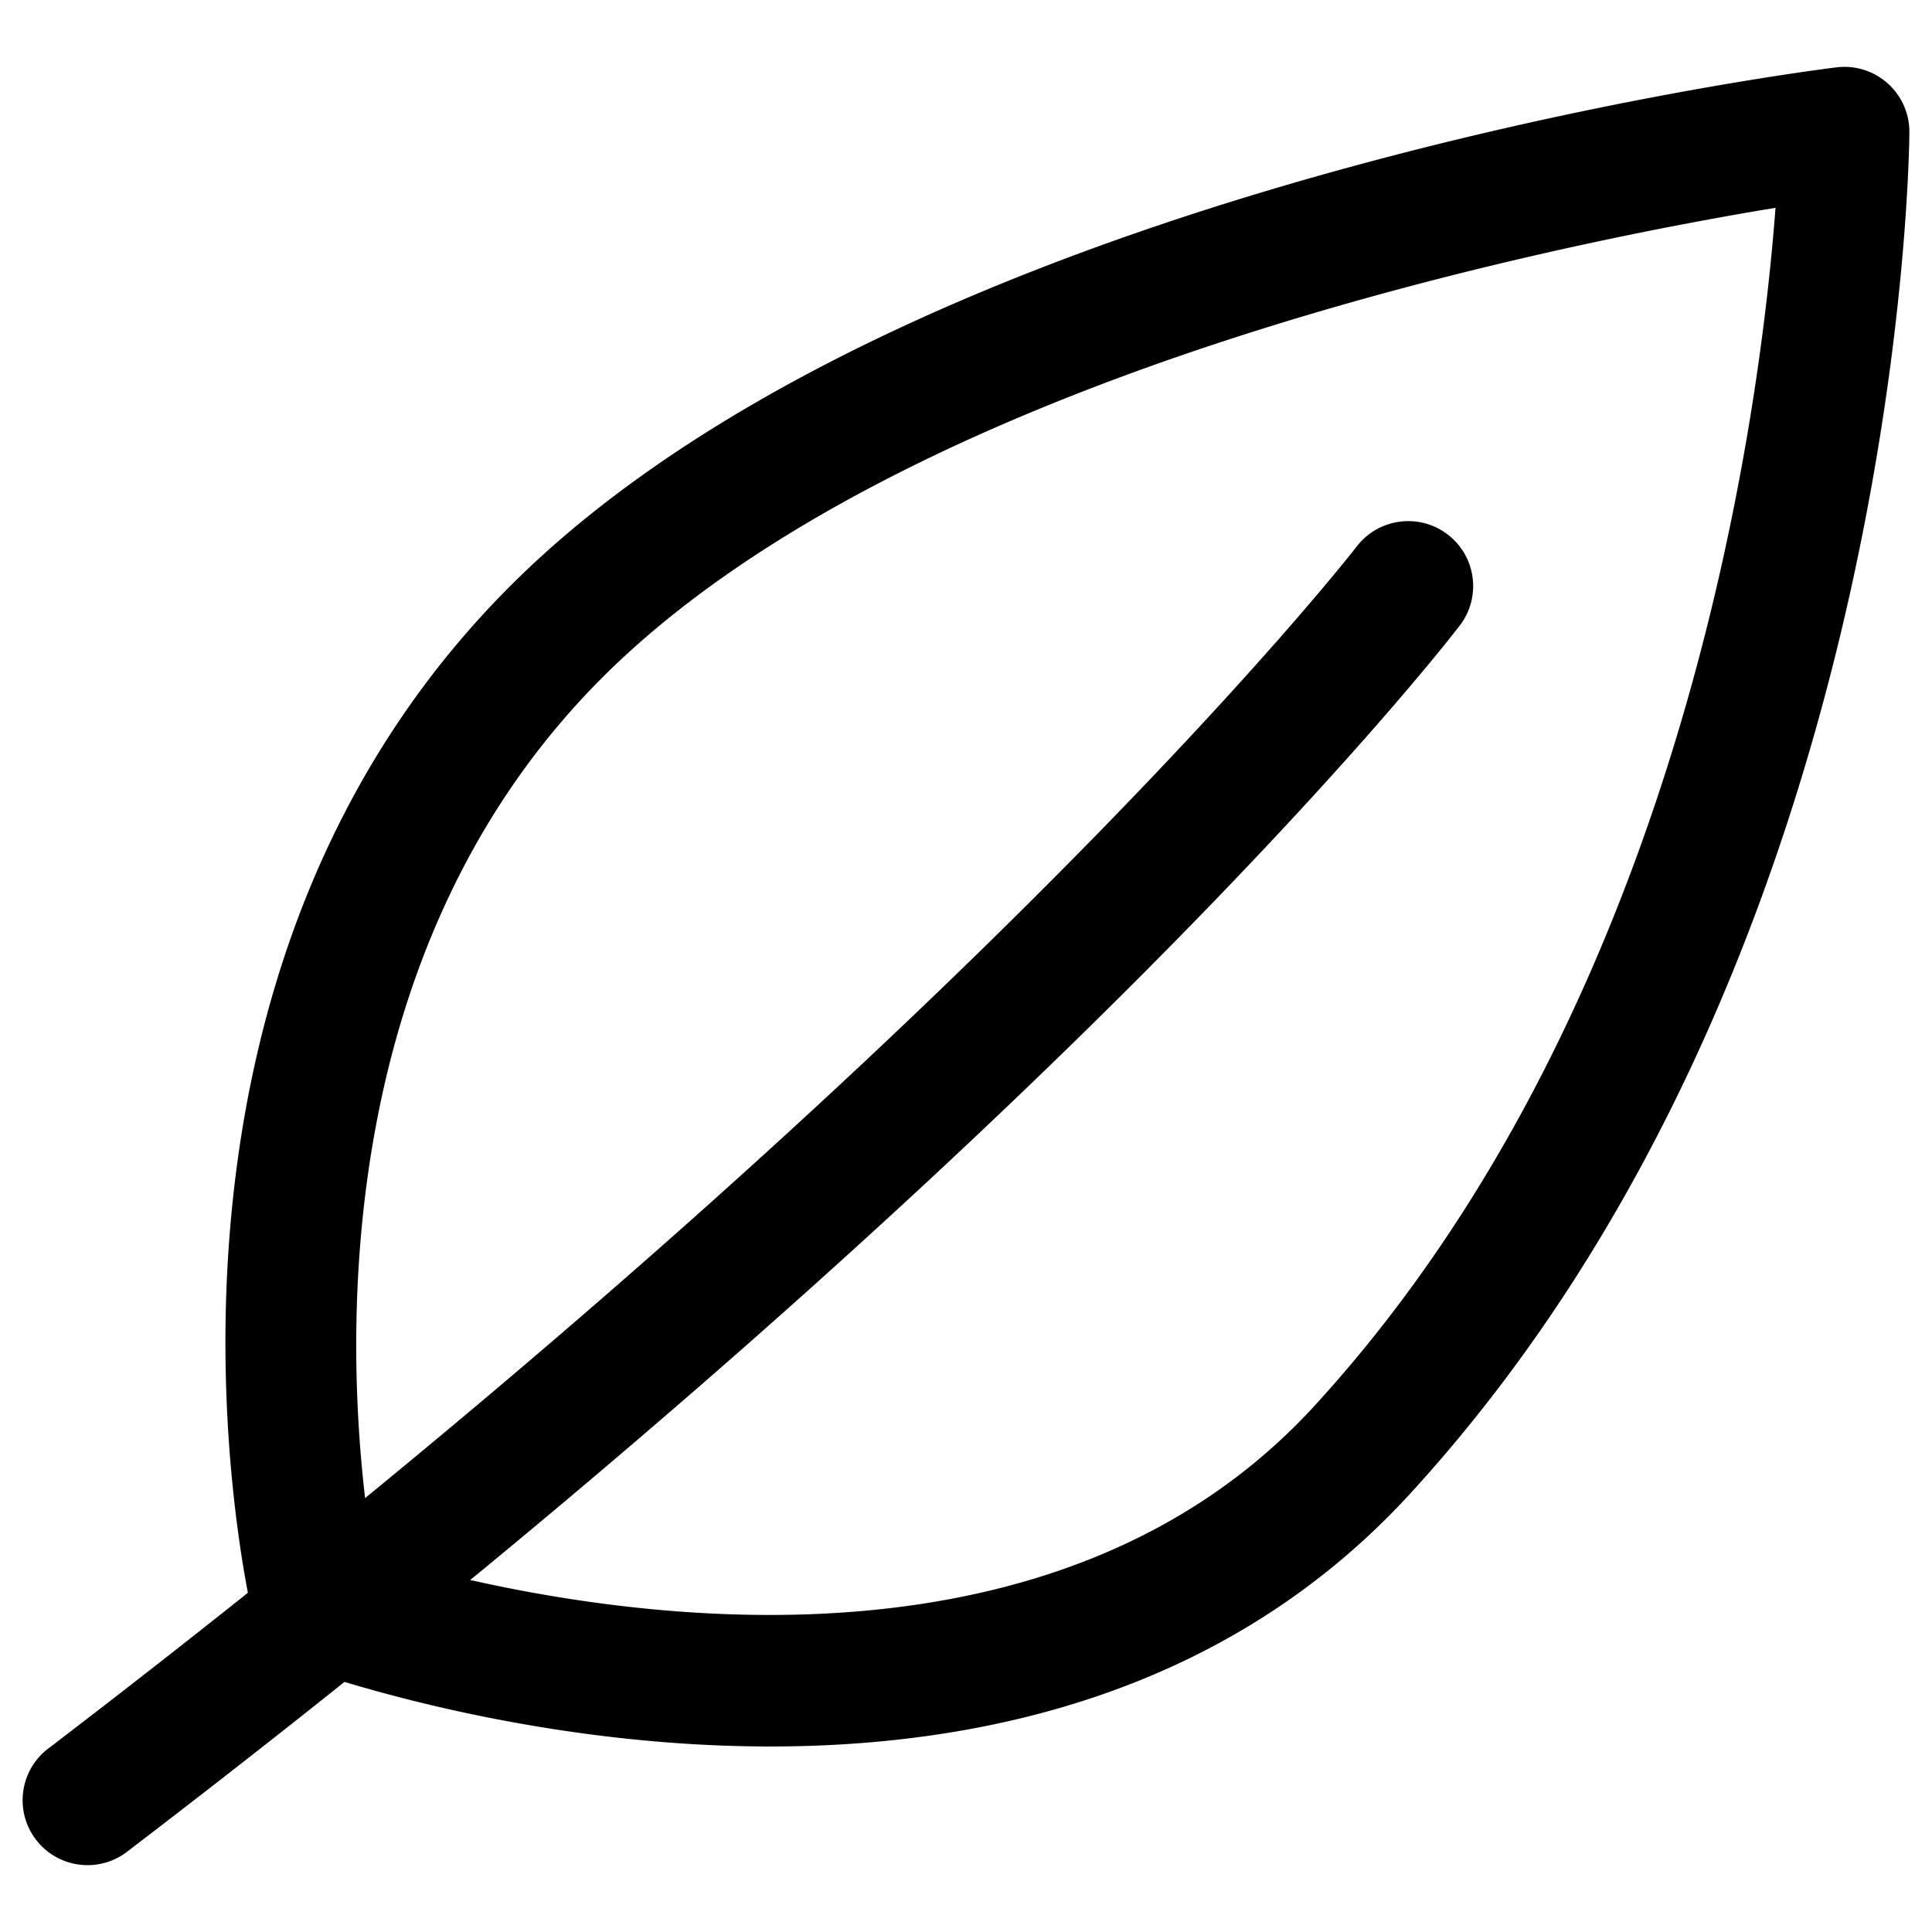 <?xml version="1.0" standalone="no"?><!DOCTYPE svg PUBLIC "-//W3C//DTD SVG 1.1//EN" "http://www.w3.org/Graphics/SVG/1.1/DTD/svg11.dtd"><svg t="1586845497852" class="icon" viewBox="0 0 1024 1024" version="1.1" xmlns="http://www.w3.org/2000/svg" p-id="1377" xmlns:xlink="http://www.w3.org/1999/xlink" width="200" height="200"><defs><style type="text/css"></style></defs><path d="M408.3 925.67c-133.18 0-244.03-39.91-252.4-43a34.41 34.41 0 0 1-21.55-24.31c-3.3-13.85-78.19-341.35 142.39-553.96C491.49 97.4 953.79 38.12 973.37 35.7c9.82-1.21 19.72 1.86 27.11 8.46a34.393 34.393 0 0 1 11.53 25.95c-0.13 17.84-6.31 440.04-264.82 721.81C650.93 896.8 521.54 925.67 408.3 925.67zM197.75 823.94c72.32 21.9 344.51 89.5 498.71-78.56 195.76-213.37 236.28-524.87 244.6-635.24-116.63 19.23-453.45 86.58-616.56 243.81C159.57 512.91 186.23 755.6 197.75 823.94z" p-id="1378"></path><path d="M46.43 988.57c-10.36 0-20.6-4.66-27.37-13.52-11.54-15.11-8.65-36.7 6.45-48.24C513.48 554.09 717.1 292.25 719.09 289.65c11.59-15.06 33.2-17.89 48.25-6.33 15.08 11.57 17.92 33.16 6.36 48.24-8.36 10.88-210.18 270.93-706.4 649.94a34.302 34.302 0 0 1-20.87 7.07z" p-id="1379"></path></svg>